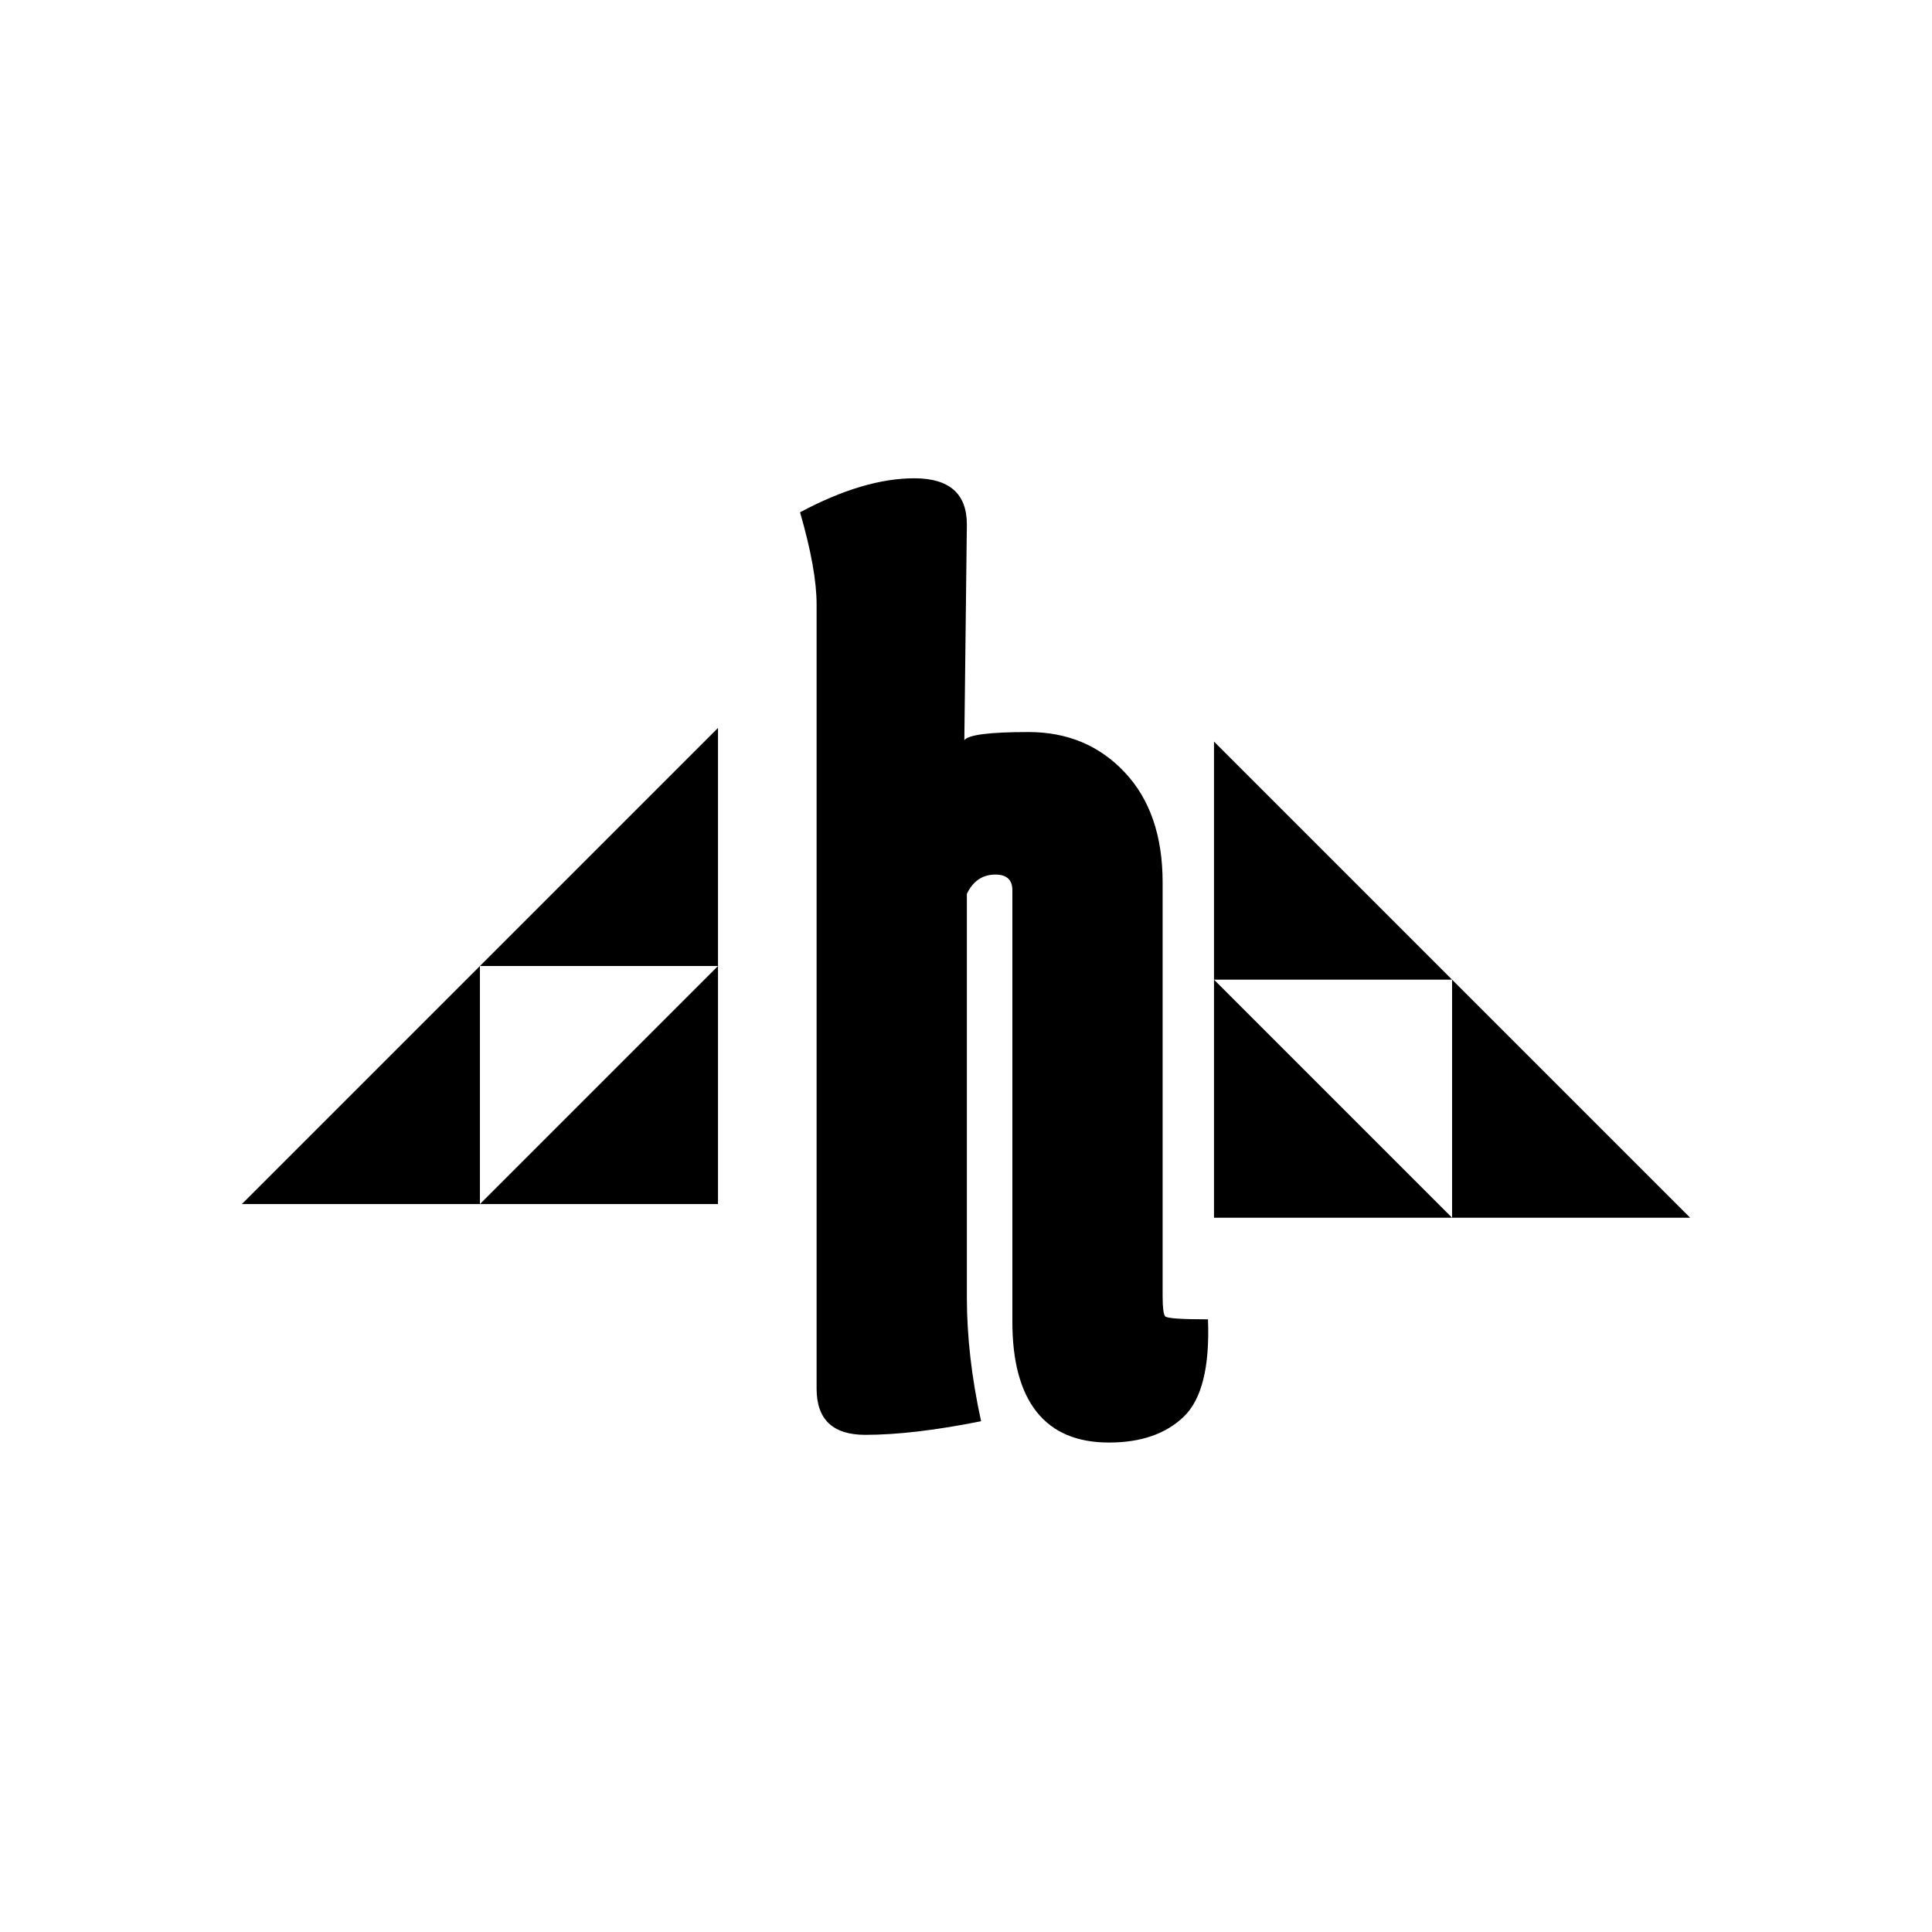 <svg version="1.1" viewBox="0.0 0.0 800.0 800.0" fill="none" stroke="none" stroke-linecap="square" stroke-miterlimit="10" xmlns:xlink="http://www.w3.org/1999/xlink" xmlns="http://www.w3.org/2000/svg"><rect x="0.0" y="0.0" width="800.0" height="800.0" fill="#808080" stroke="none"/><clipPath id="p.0"><path d="m0 0l800.0 0l0 800.0l-800.0 0l0 -800.0z" clip-rule="nonzero"/></clipPath><g clip-path="url(#p.0)"><path fill="#000000" fill-opacity="0.0" d="m0 0l800.0 0l0 800.0l-800.0 0z" fill-rule="evenodd"/><path fill="#ffffff" d="m0 0l800.0 0l0 800.0l-800.0 0z" fill-rule="evenodd"/><path fill="#000000" fill-opacity="0.0" d="m297.307 183.827l205.386 0l0 432.346l-205.386 0z" fill-rule="evenodd"/><path fill="#000000" d="m338.137 250.234q0 -14.422 -6.859 -38.109q26.391 -14.078 47.297 -14.078q21.781 0 21.781 19.109l-1.047 89.359q2.422 -3.391 26.578 -3.391q24.156 0 39.844 16.688q15.688 16.672 15.688 45.609l0 171.203q0 7.172 1.047 8.438q1.047 1.25 17.734 1.25q1.141 29.531 -10.0 40.281q-11.141 10.734 -31.0 10.734q-19.844 0 -29.922 -12.672q-10.078 -12.688 -10.078 -37.359l0 -178.672q0 -6.484 -7.031 -6.484q-7.953 0 -11.812 7.969l0 167.047q0 24.391 5.891 51.344q-28.172 5.641 -47.938 5.641q-20.172 0 -20.172 -19.109l0 -324.797z" fill-rule="nonzero"/><path fill="#000000" d="m502.693 504.236l0 -98.583l98.583 98.583z" fill-rule="evenodd"/><path fill="#000000" d="m601.276 504.236l0 -98.583l98.583 98.583z" fill-rule="evenodd"/><path fill="#000000" d="m502.693 405.654l0 -98.583l98.583 98.583z" fill-rule="evenodd"/><path fill="#000000" d="m297.307 498.583l0 -98.583l-98.583 98.583z" fill-rule="evenodd"/><path fill="#000000" d="m198.724 498.583l0 -98.583l-98.583 98.583z" fill-rule="evenodd"/><path fill="#000000" d="m297.307 400.0l0 -98.583l-98.583 98.583z" fill-rule="evenodd"/></g></svg>